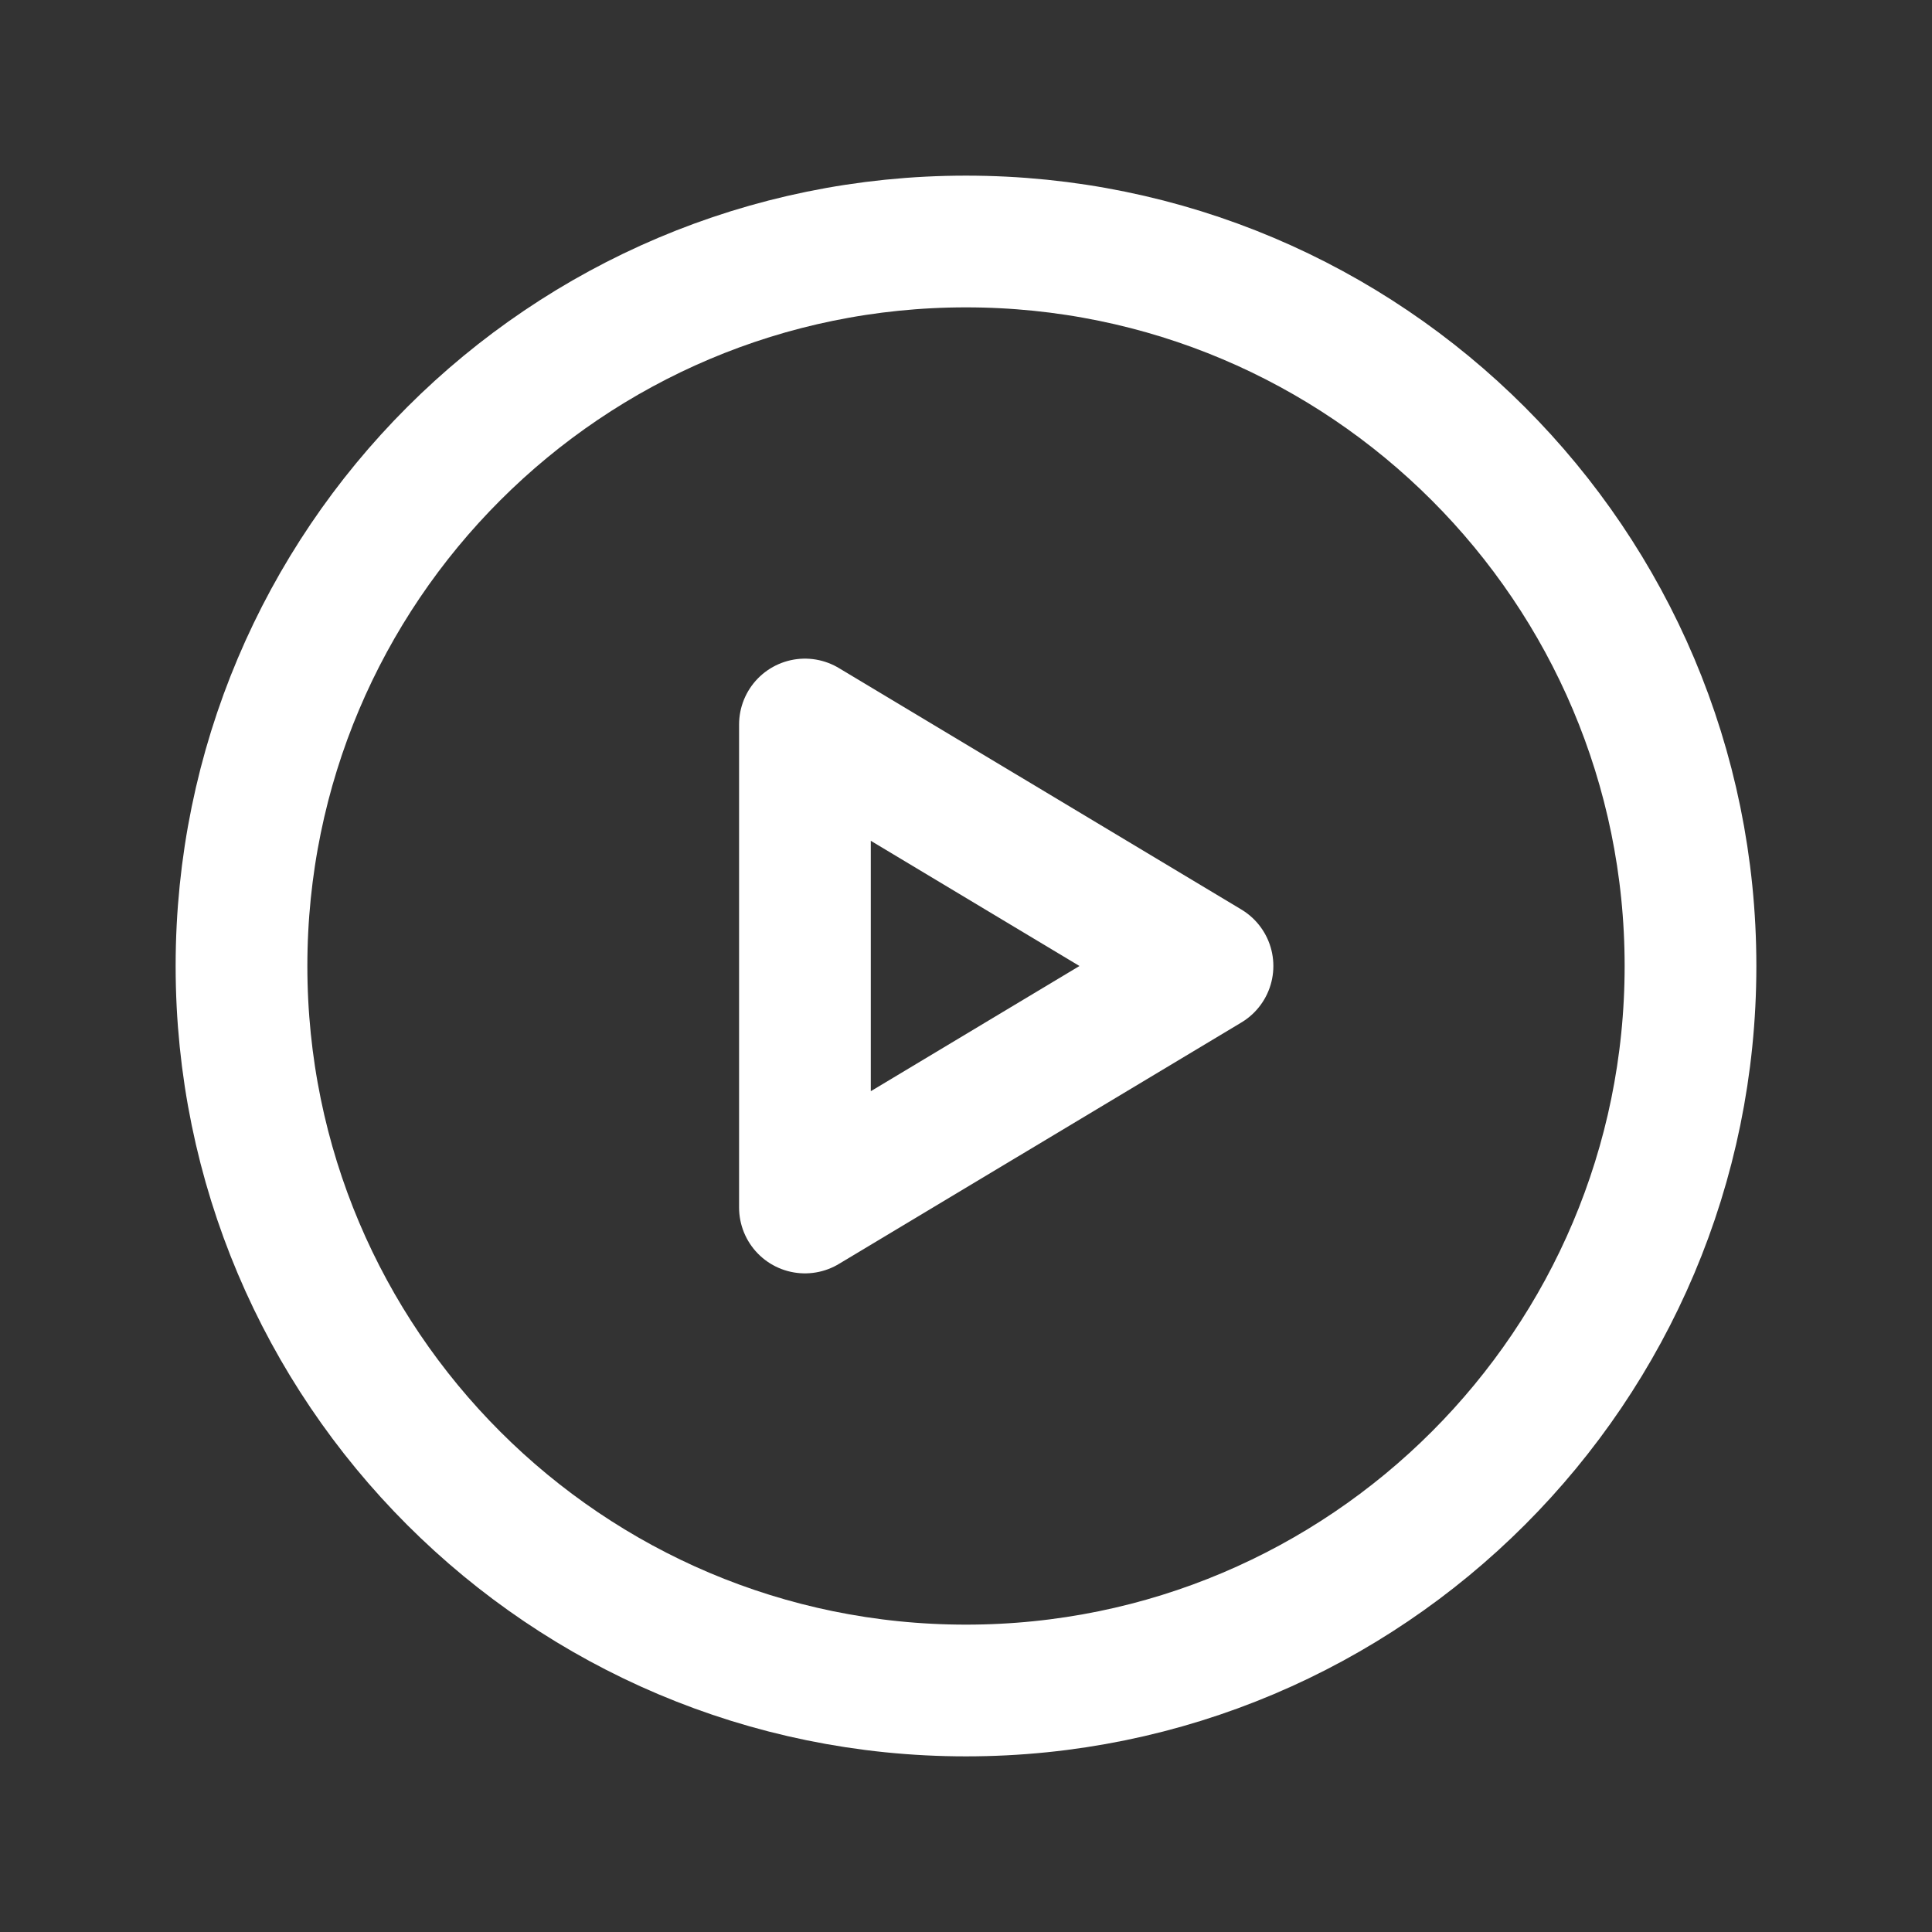 <svg width="22" height="22" viewBox="0 0 22 22" fill="none" xmlns="http://www.w3.org/2000/svg">
<rect x="0" y="0" width="22" height="22" fill="#333333" stroke="none"/>
<path d="M11 19.25C15.556 19.25 19.25 15.556 19.25 11C19.25 6.444 15.556 2.75 11 2.75C6.444 2.75 2.75 6.444 2.75 11C2.75 15.556 6.444 19.25 11 19.25Z" stroke="white" stroke-width="1.5" stroke-miterlimit="10" stroke-linecap="round" stroke-linejoin="round"/>
<path d="M13.75 11L9.166 8.25V13.75L13.75 11Z" stroke="white" stroke-width="1.5" stroke-linecap="round" stroke-linejoin="round"/>
</svg>
